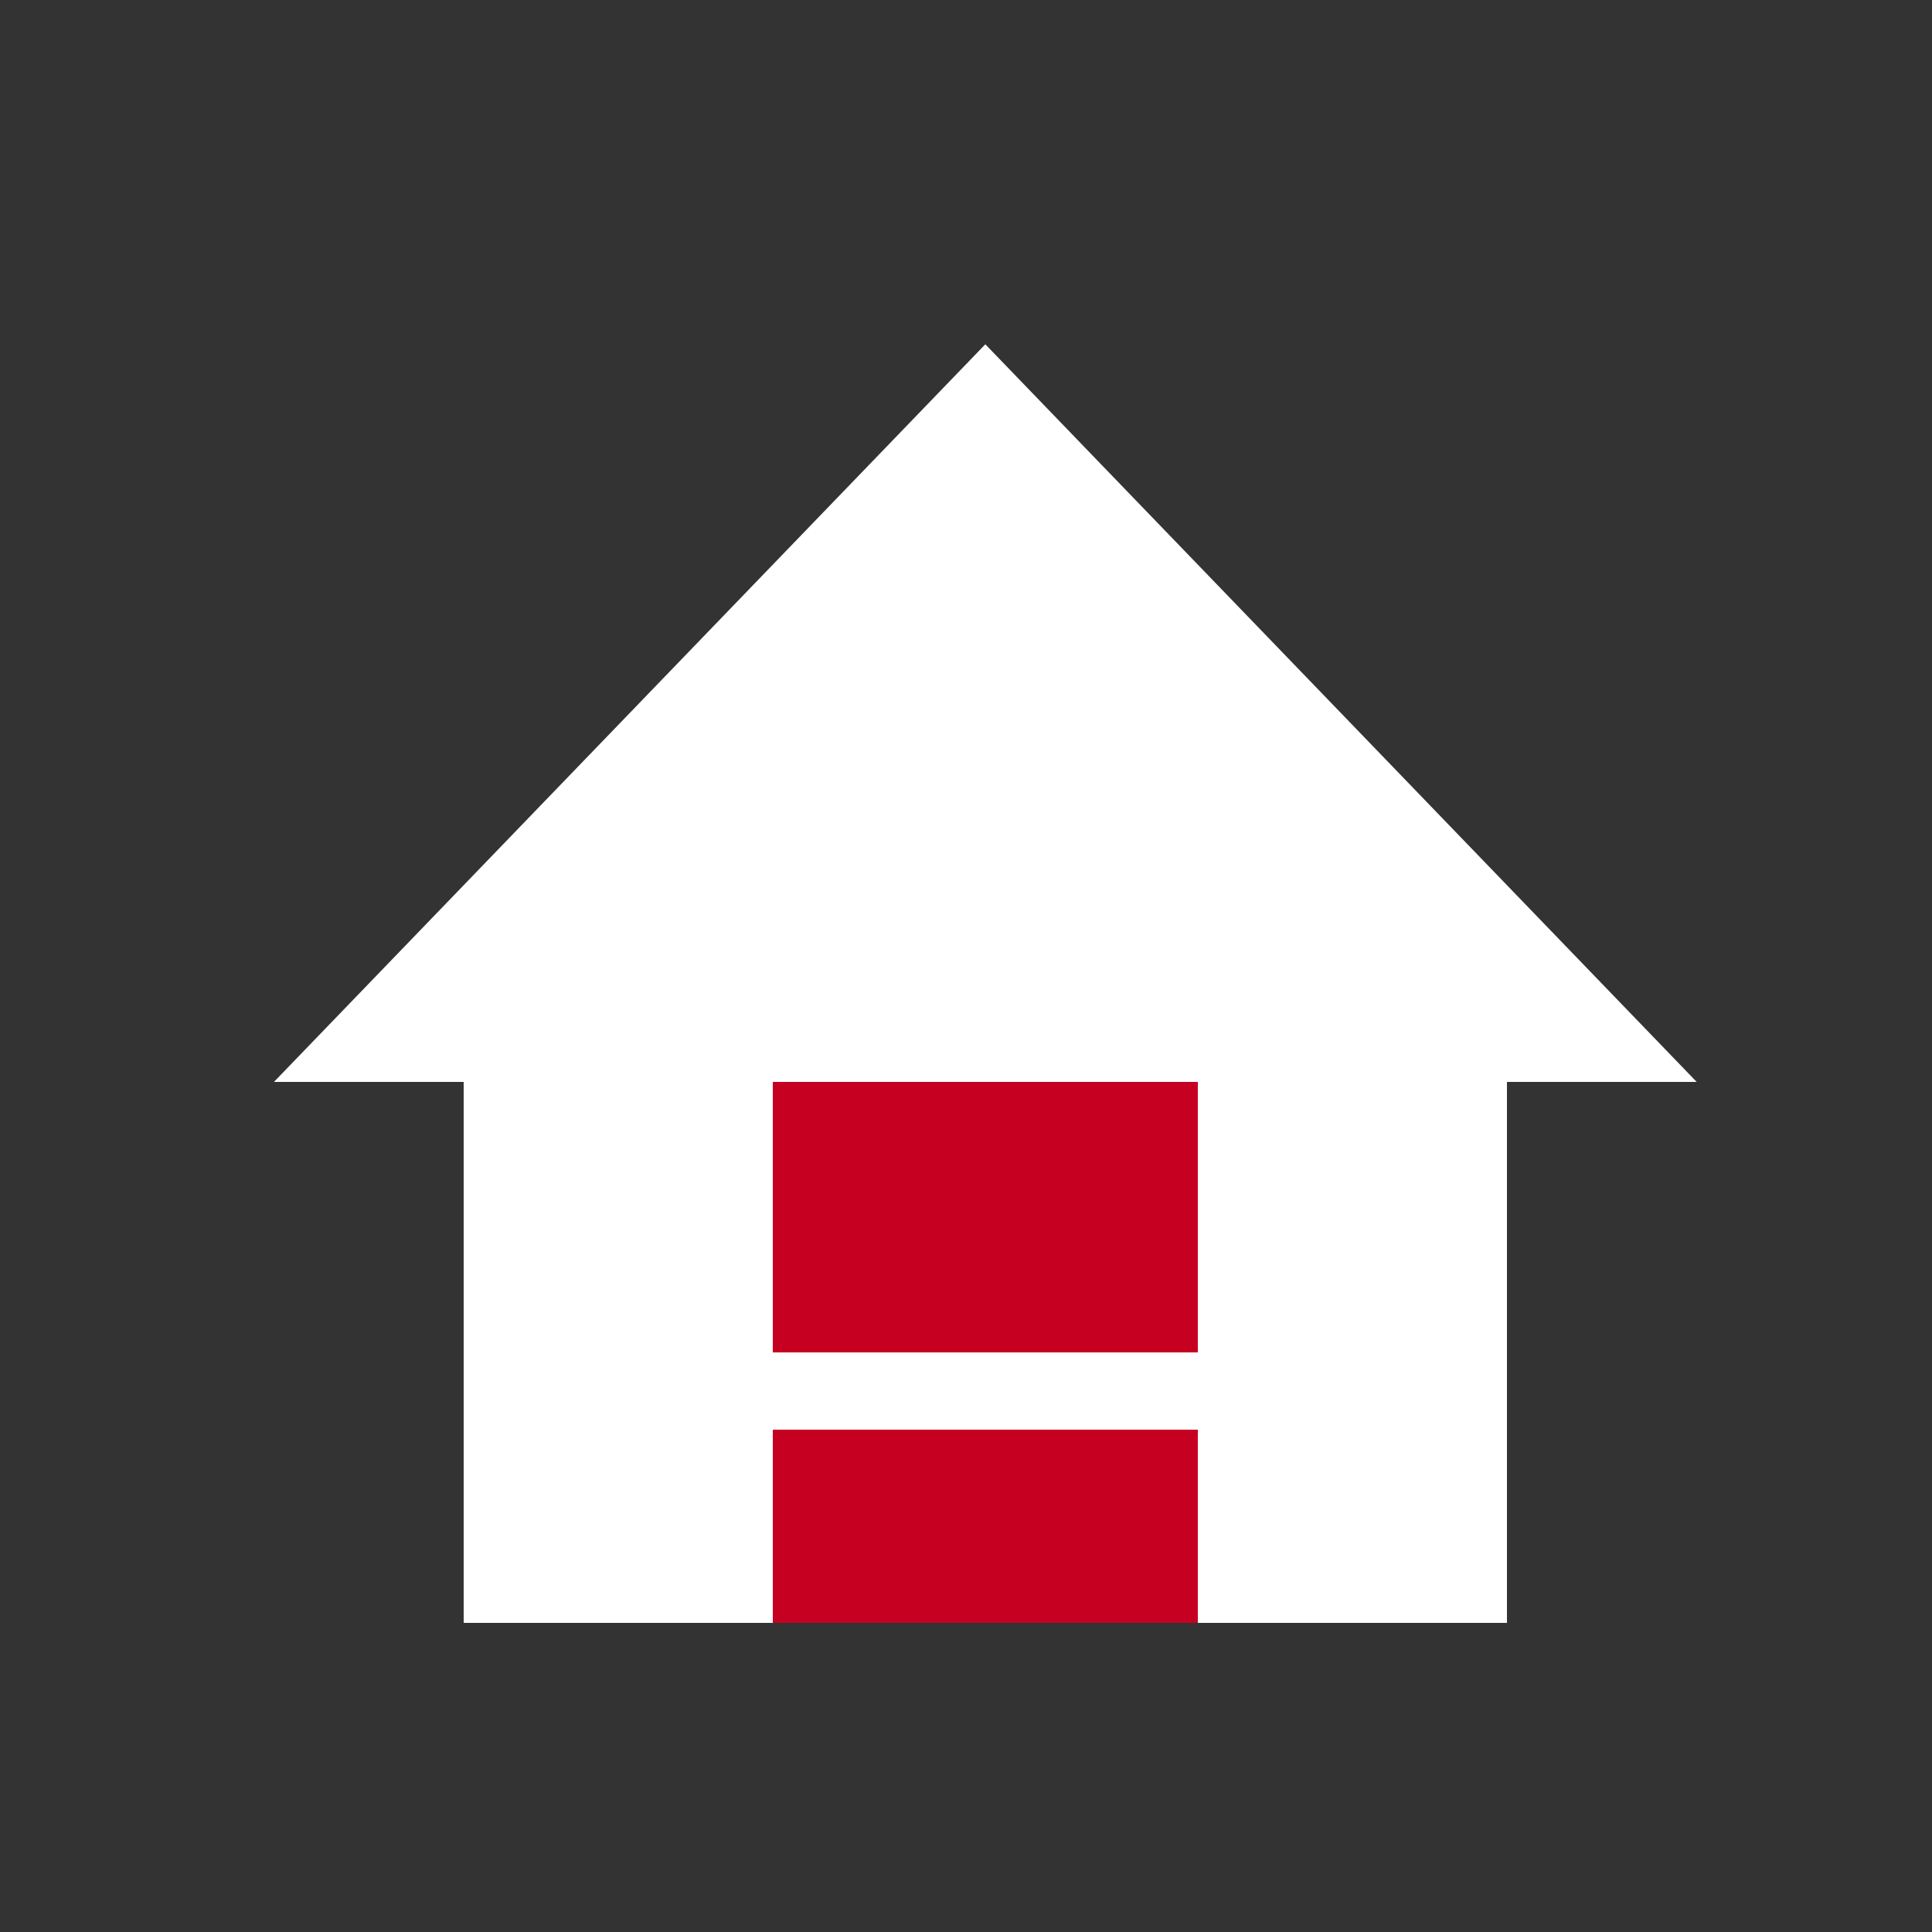 <svg id="Layer_1" data-name="Layer 1" xmlns="http://www.w3.org/2000/svg" viewBox="0 0 50 50"><rect x="0" y="0" width="50" height="50" fill="#333333" stroke="none"/><defs><style>.cls-1{fill:#fff;}.cls-2{fill:#c60021;}</style></defs><title>dock_icon_02</title><polygon class="cls-1" points="12 28 7.09 28 25.5 8.91 43.91 28 39 28 39 42 12 42 12 28"/><rect class="cls-2" x="23" y="34" width="5" height="11" transform="translate(-14 65) rotate(-90)"/><rect class="cls-2" x="22" y="26" width="7" height="11" transform="translate(-6 57) rotate(-90)"/></svg>